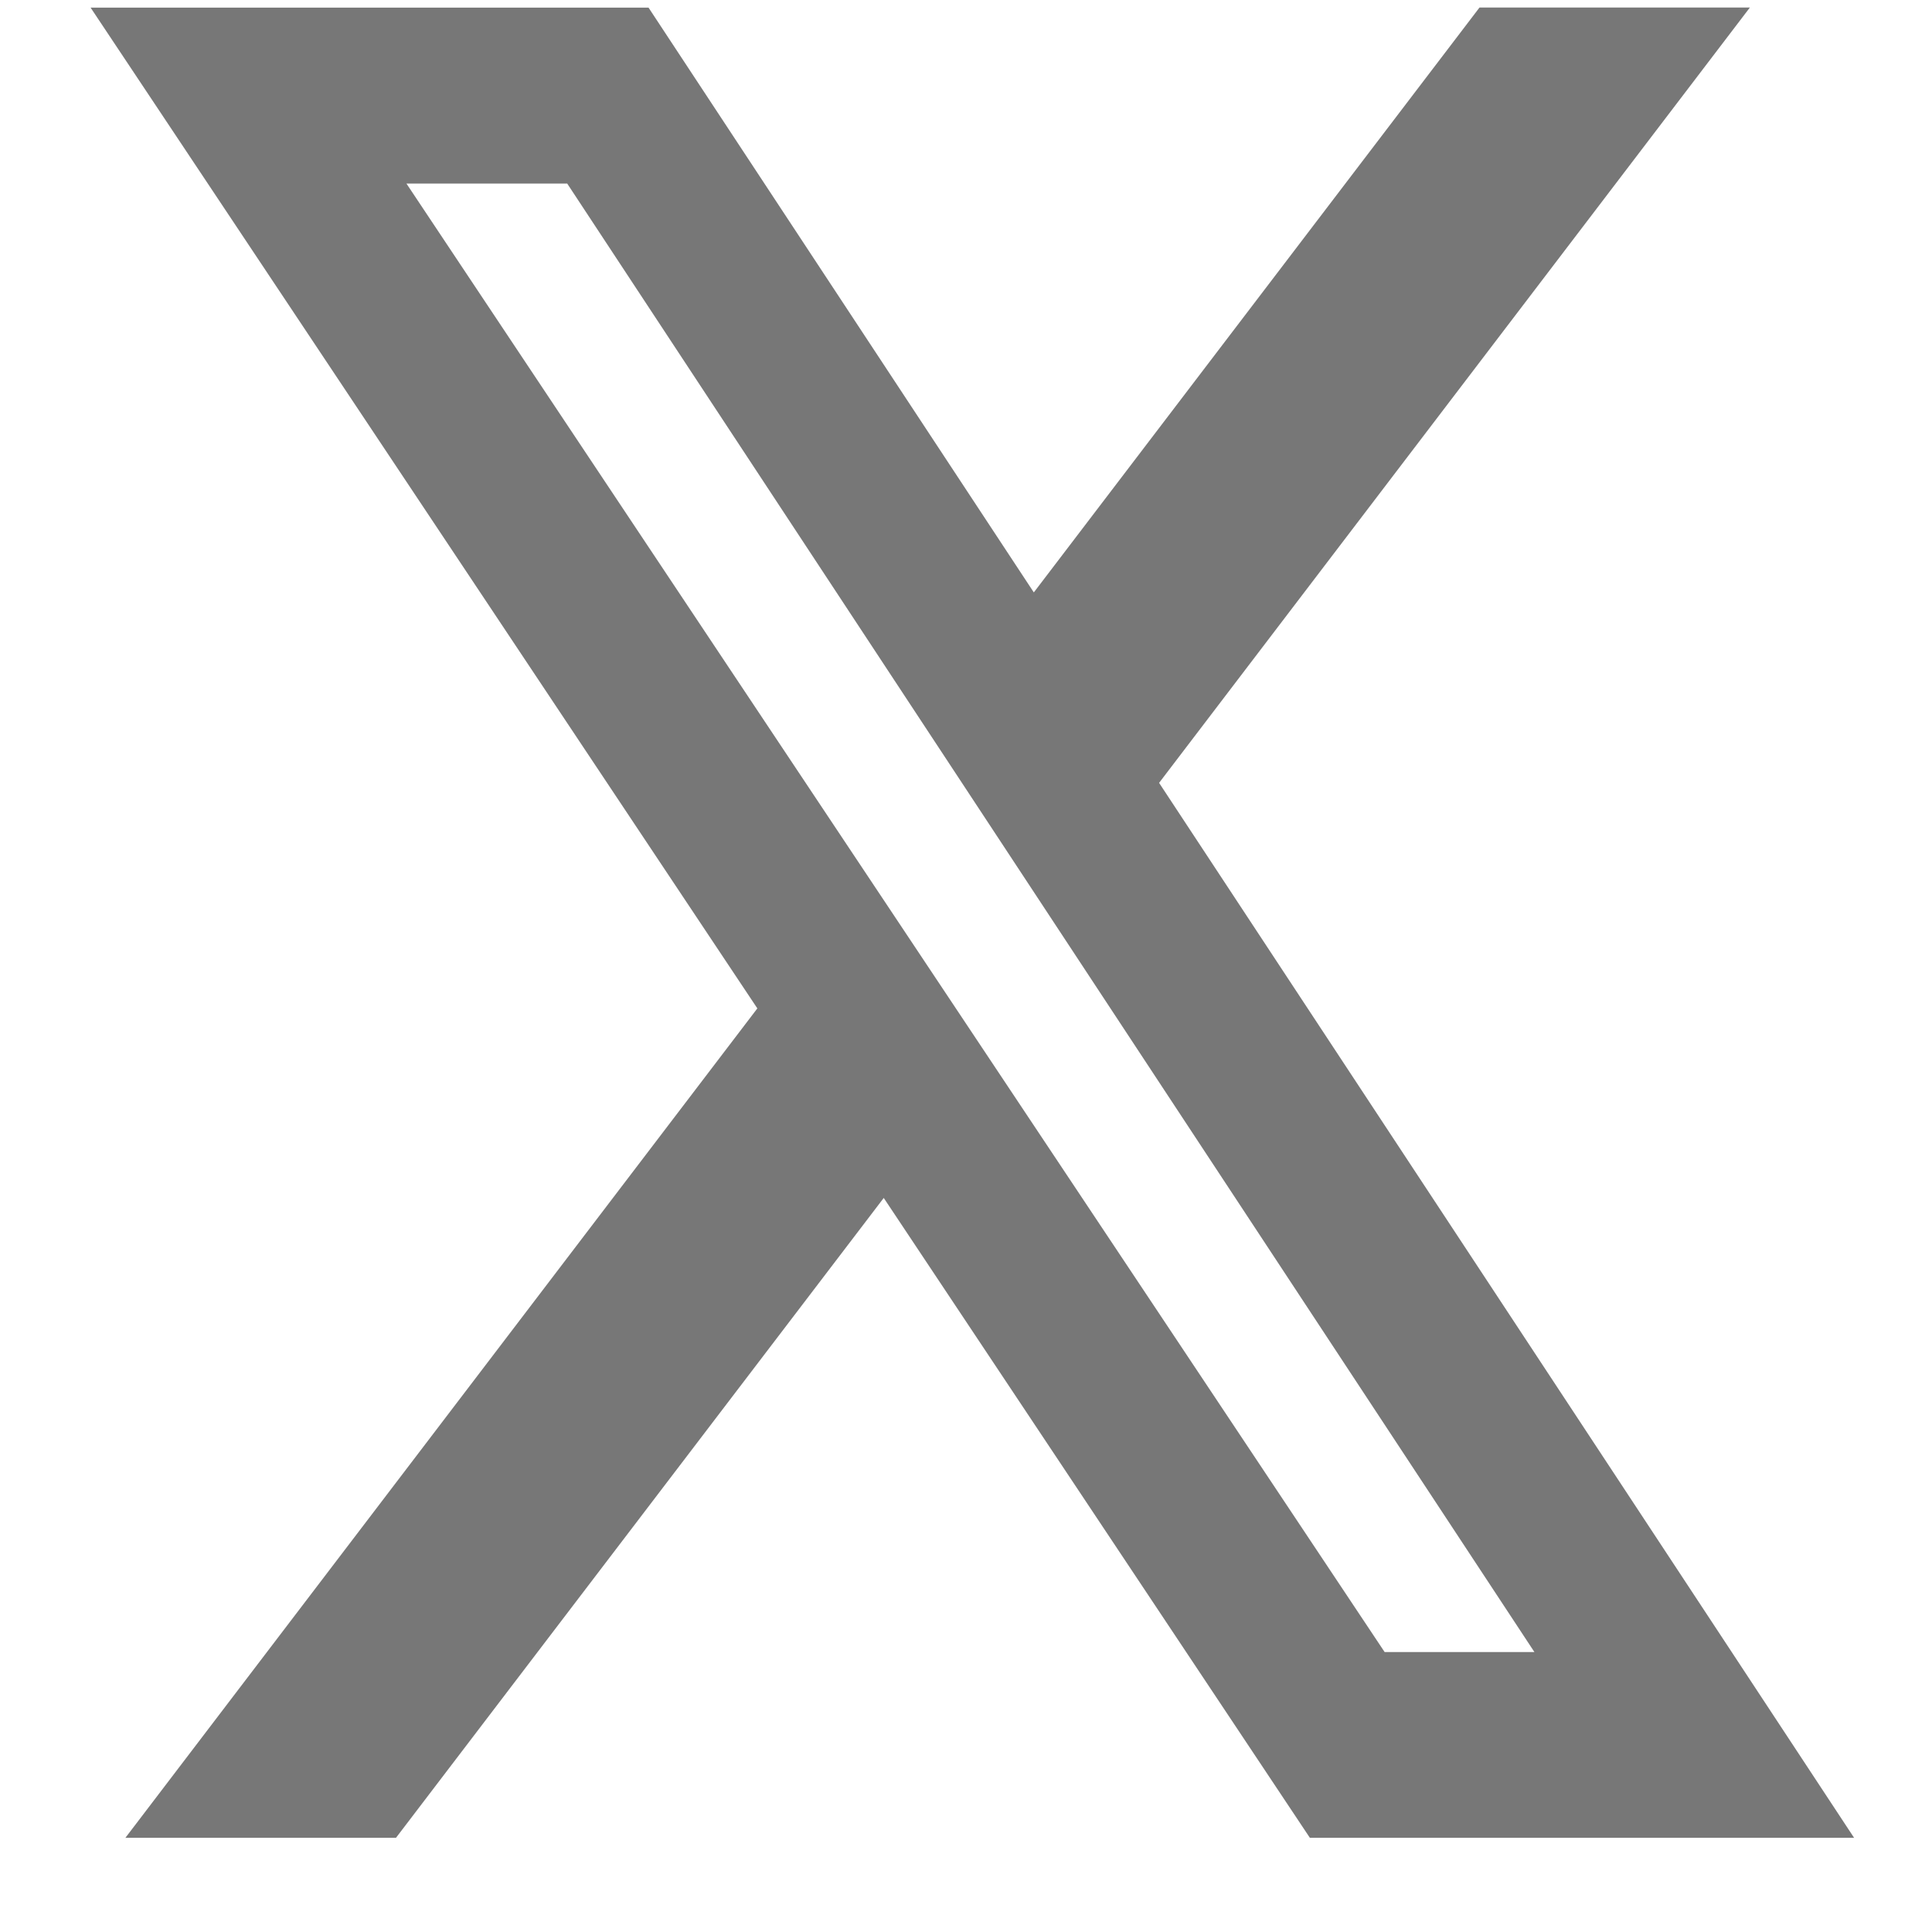 <svg width="19" height="19" viewBox="0 0 19 19" fill="none" xmlns="http://www.w3.org/2000/svg">
<path d="M14.55 0.074H17.209L11.399 7.699L18.234 18.074H12.882L8.691 11.781L3.894 18.074H1.233L7.448 9.917L0.891 0.075H6.378L10.167 5.826L14.55 0.074ZM13.617 16.247H15.09L5.578 1.805H3.997L13.617 16.247Z" fill="#777777"/>
</svg>
